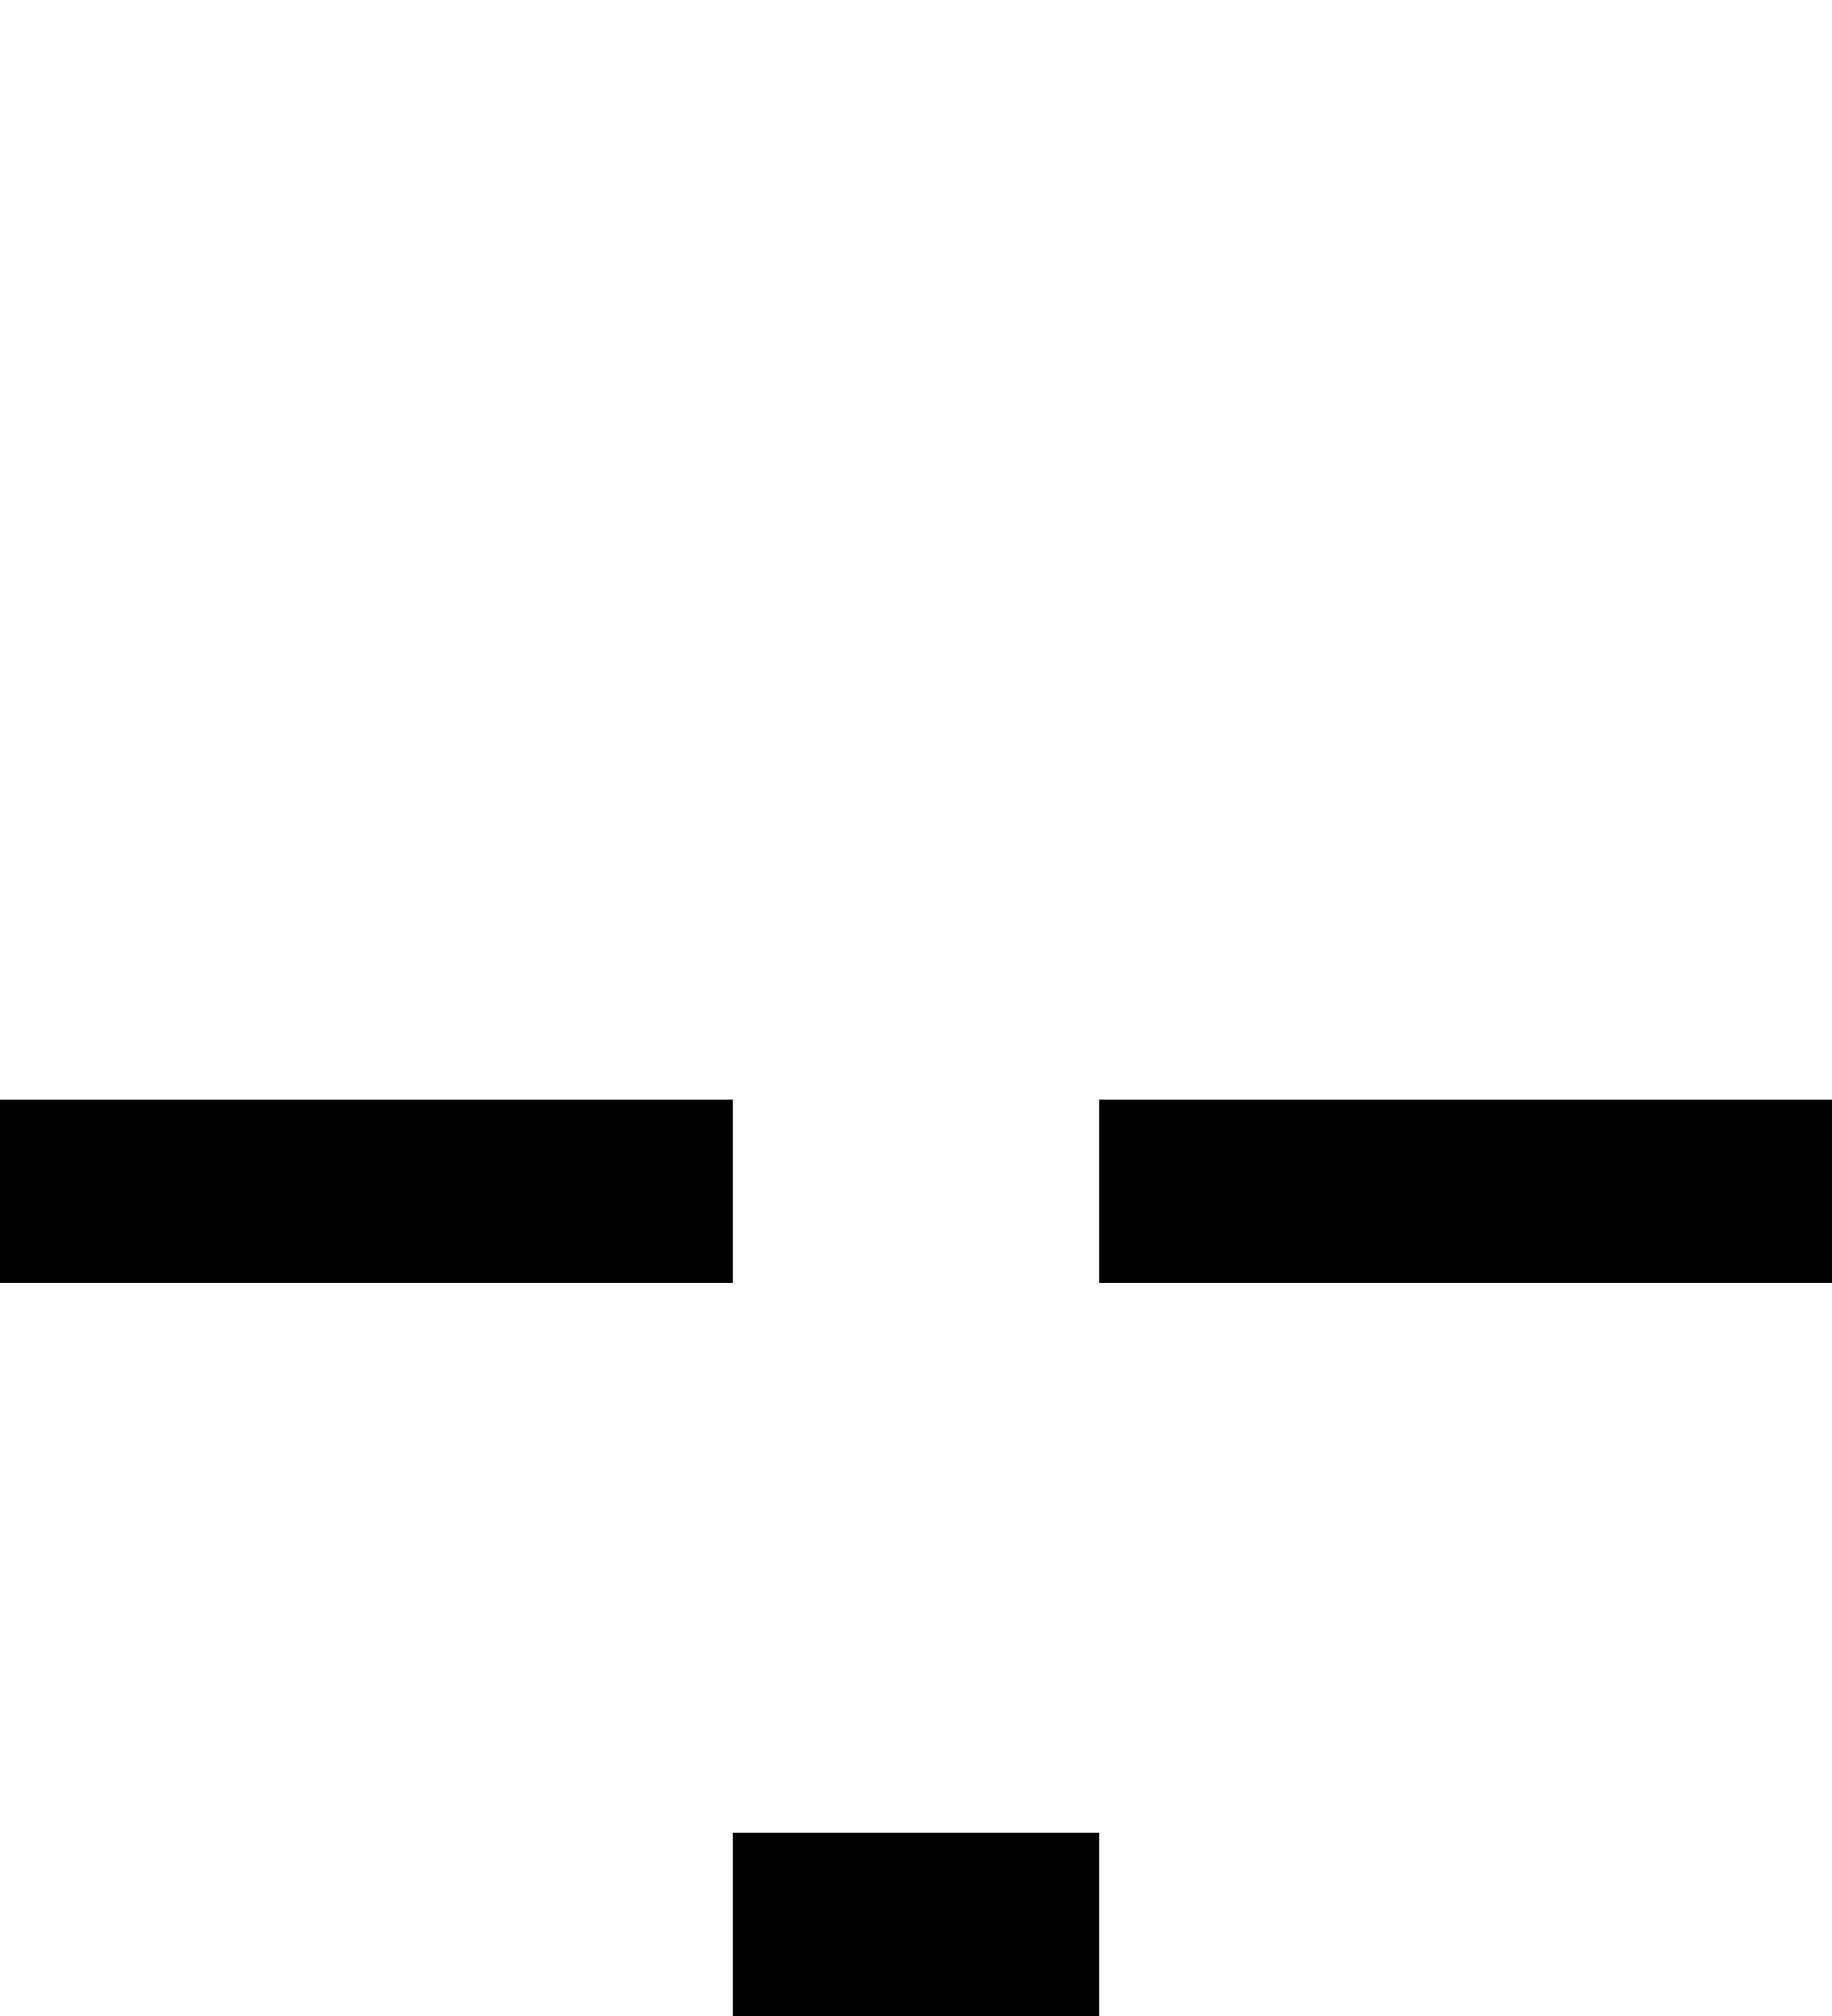 <?xml version="1.0" encoding="UTF-8"?>
<svg width="10px" height="11px" viewBox="0 0 10 11" version="1.1" xmlns="http://www.w3.org/2000/svg" xmlns:xlink="http://www.w3.org/1999/xlink">
    <!-- Generator: Sketch 47 (45396) - http://www.bohemiancoding.com/sketch -->
    <title>add-step-inbetween-icon</title>
    <desc>Created with Sketch.</desc>
    <defs>
        <polygon id="path-1" points="21 9 25 9 25 11 21 11 21 15 19 15 19 11 15 11 15 9 19 9 19 5 21 5"></polygon>
        <filter x="-5.0%" y="-5.0%" width="110.0%" height="120.0%" filterUnits="objectBoundingBox" id="filter-2">
            <feOffset dx="0" dy="1" in="SourceAlpha" result="shadowOffsetOuter1"></feOffset>
            <feColorMatrix values="0 0 0 0 0   0 0 0 0 0   0 0 0 0 0  0 0 0 0.1 0" type="matrix" in="shadowOffsetOuter1"></feColorMatrix>
        </filter>
    </defs>
    <g id="Editor-UI" stroke="none" stroke-width="1" fill="none" fill-rule="evenodd">
        <g id="letzNav-flows__steps--alt" transform="translate(-1140, -305)">
            <g id="Group-5" transform="translate(1125, 300)">
                <g id="add-step-inbetween-icon">
                    <use fill="black" fill-opacity="1" filter="url(#filter-2)" xlink:href="#path-1"></use>
                    <use fill="#FFFFFF" fill-rule="evenodd" xlink:href="#path-1"></use>
                </g>
            </g>
        </g>
    </g>
</svg>